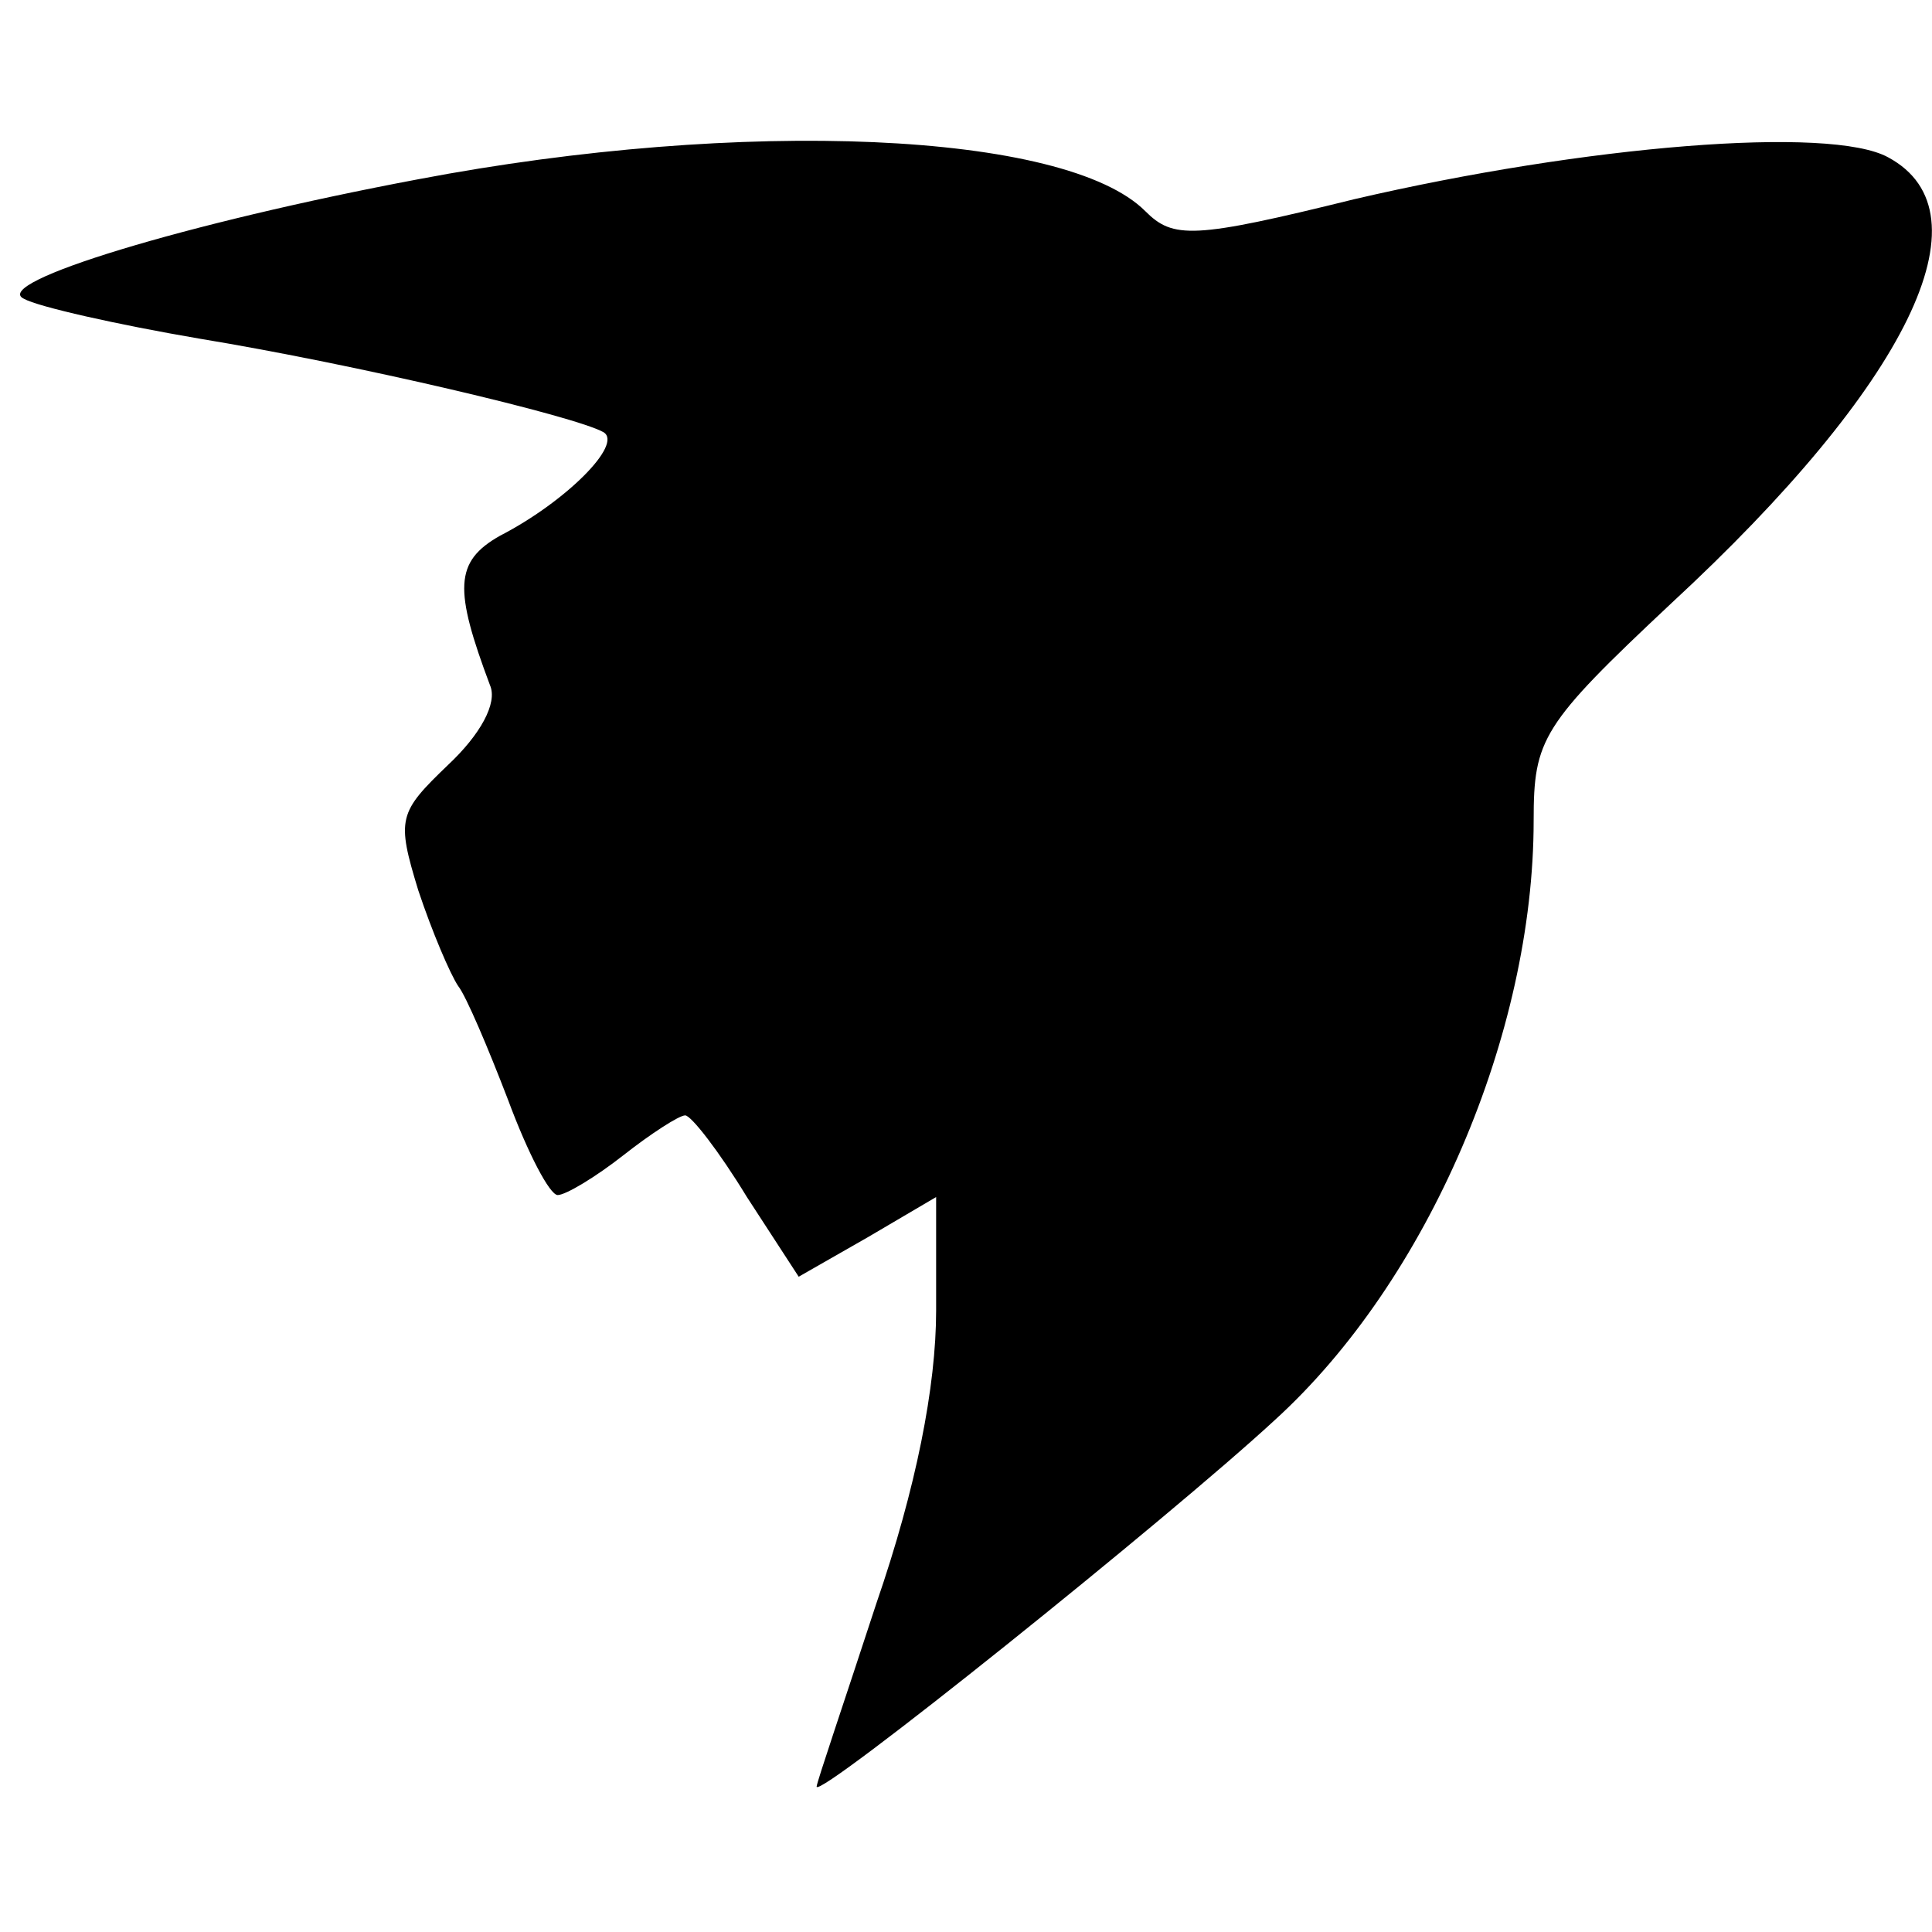 <?xml version="1.0" standalone="no"?>
<!DOCTYPE svg PUBLIC "-//W3C//DTD SVG 20010904//EN"
 "http://www.w3.org/TR/2001/REC-SVG-20010904/DTD/svg10.dtd">
<svg version="1.0" xmlns="http://www.w3.org/2000/svg"
 width="97pt" height="97pt" viewBox="0 0 97 97"
 preserveAspectRatio="xMidYMid meet">
<g transform="translate(0,97) scale(0.1,-0.1)"
fill="#000000" stroke="none">
<path d="M210 880 c-117 -22 -215 -52 -198 -60 7 -4 47 -13 88 -20 79 -13 189
-39 203 -47 10 -6 -19 -35 -52 -52 -23 -13 -23 -27 -5 -75 4 -9 -5 -25 -21
-40 -25 -24 -26 -27 -15 -63 7 -21 16 -42 20 -48 4 -5 15 -31 25 -57 10 -27
21 -48 25 -48 4 0 19 9 33 20 14 11 28 20 31 20 3 0 17 -18 31 -41 l26 -40 35
20 34 20 0 -57 c0 -38 -10 -89 -30 -147 -16 -49 -30 -90 -30 -92 0 -7 177 135
230 184 77 70 130 194 130 301 0 41 4 48 69 109 119 110 161 196 109 224 -29
16 -152 6 -268 -21 -81 -20 -91 -20 -105 -6 -40 40 -202 47 -365 16z"/>
</g>
</svg>
